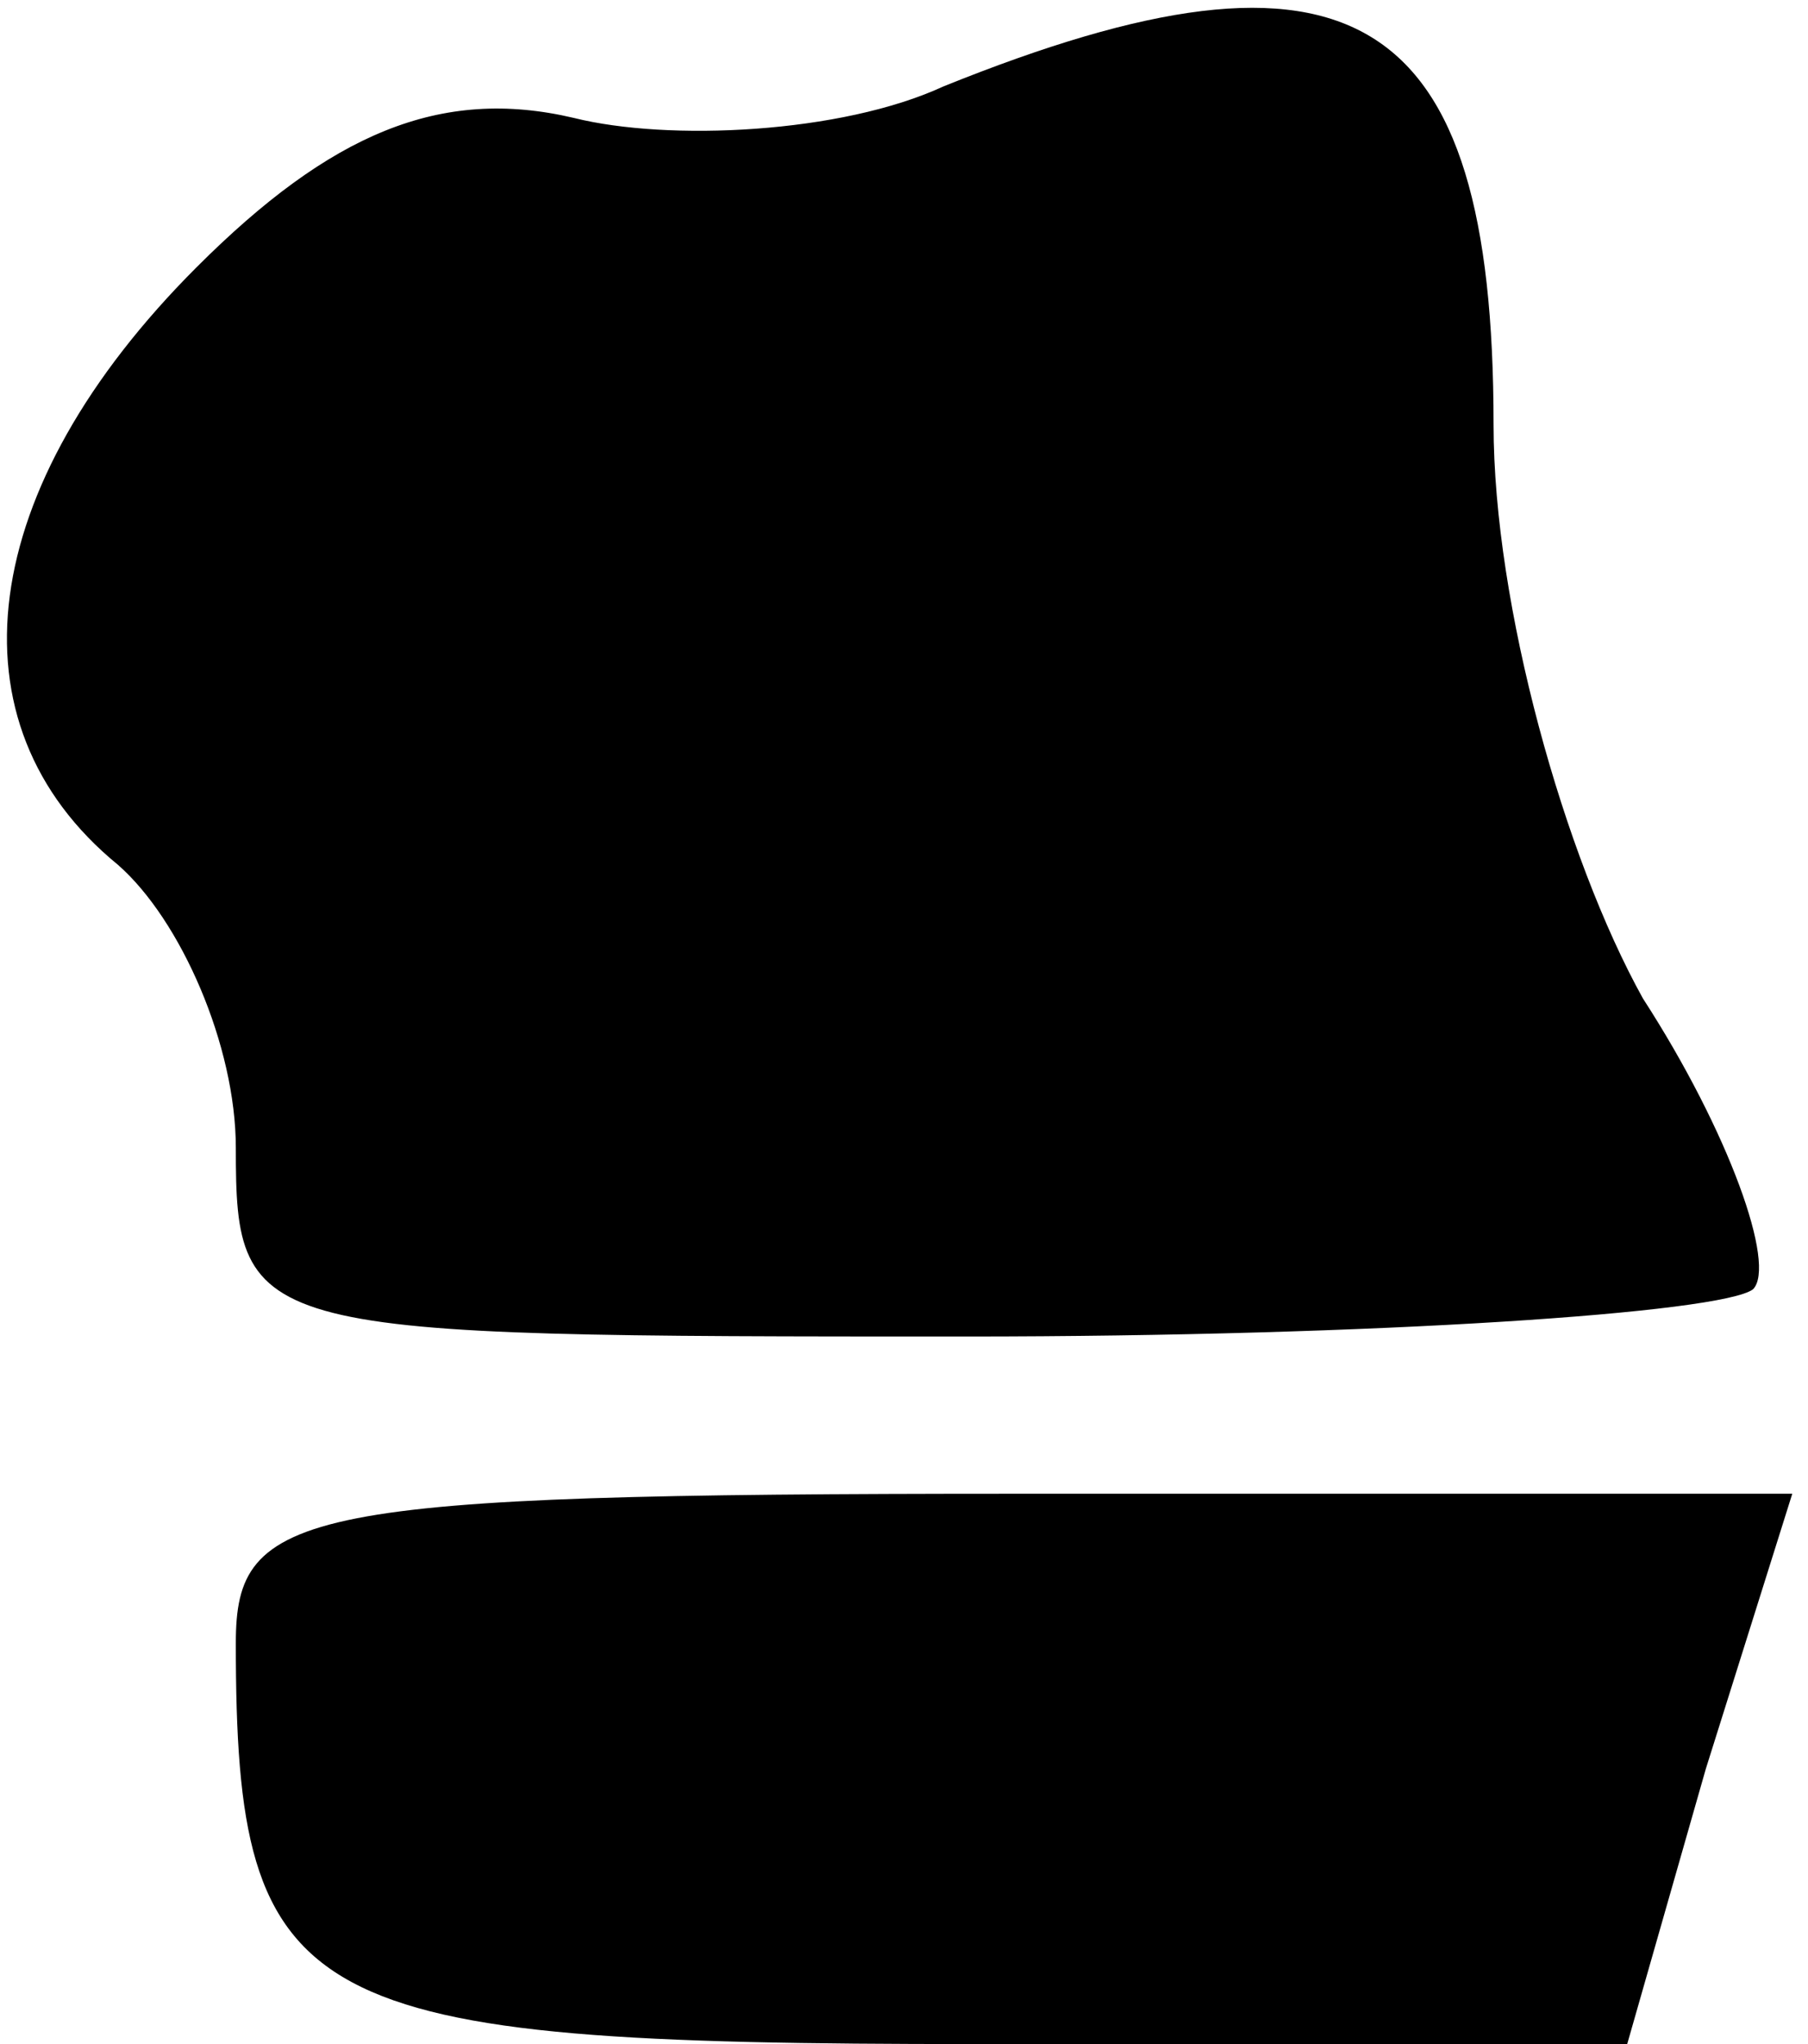<?xml version="1.0" standalone="no"?>
<!DOCTYPE svg PUBLIC "-//W3C//DTD SVG 20010904//EN"
 "http://www.w3.org/TR/2001/REC-SVG-20010904/DTD/svg10.dtd">
<svg version="1.0" xmlns="http://www.w3.org/2000/svg"
 width="23pt" height="26pt" viewBox="0 0 23 26"
 preserveAspectRatio="xMidYMid meet">
<g transform="translate(0,26) scale(0.1,-0.1)"
fill="#000000" stroke="none">
<path fill="#000000" stroke="none" d="M120 249 c-13 -6 -35 -7 -47 -4 -17 4
-31 -2 -48 -19 -28 -28 -32 -58 -10 -76 8 -7 15 -23 15 -36 0 -24 2 -24 93
-24 52 0 96 3 100 6 3 3 -3 20 -14 37 -10 18 -19 50 -19 73 0 53 -18 64 -70
43z"/>
<path fill="#000000" stroke="none" d="M30 51 c0 -47 8 -51 94 -51 l83 0 10
35 11 35 -99 0 c-91 0 -99 -2 -99 -19z"/>
</g>
</svg>
